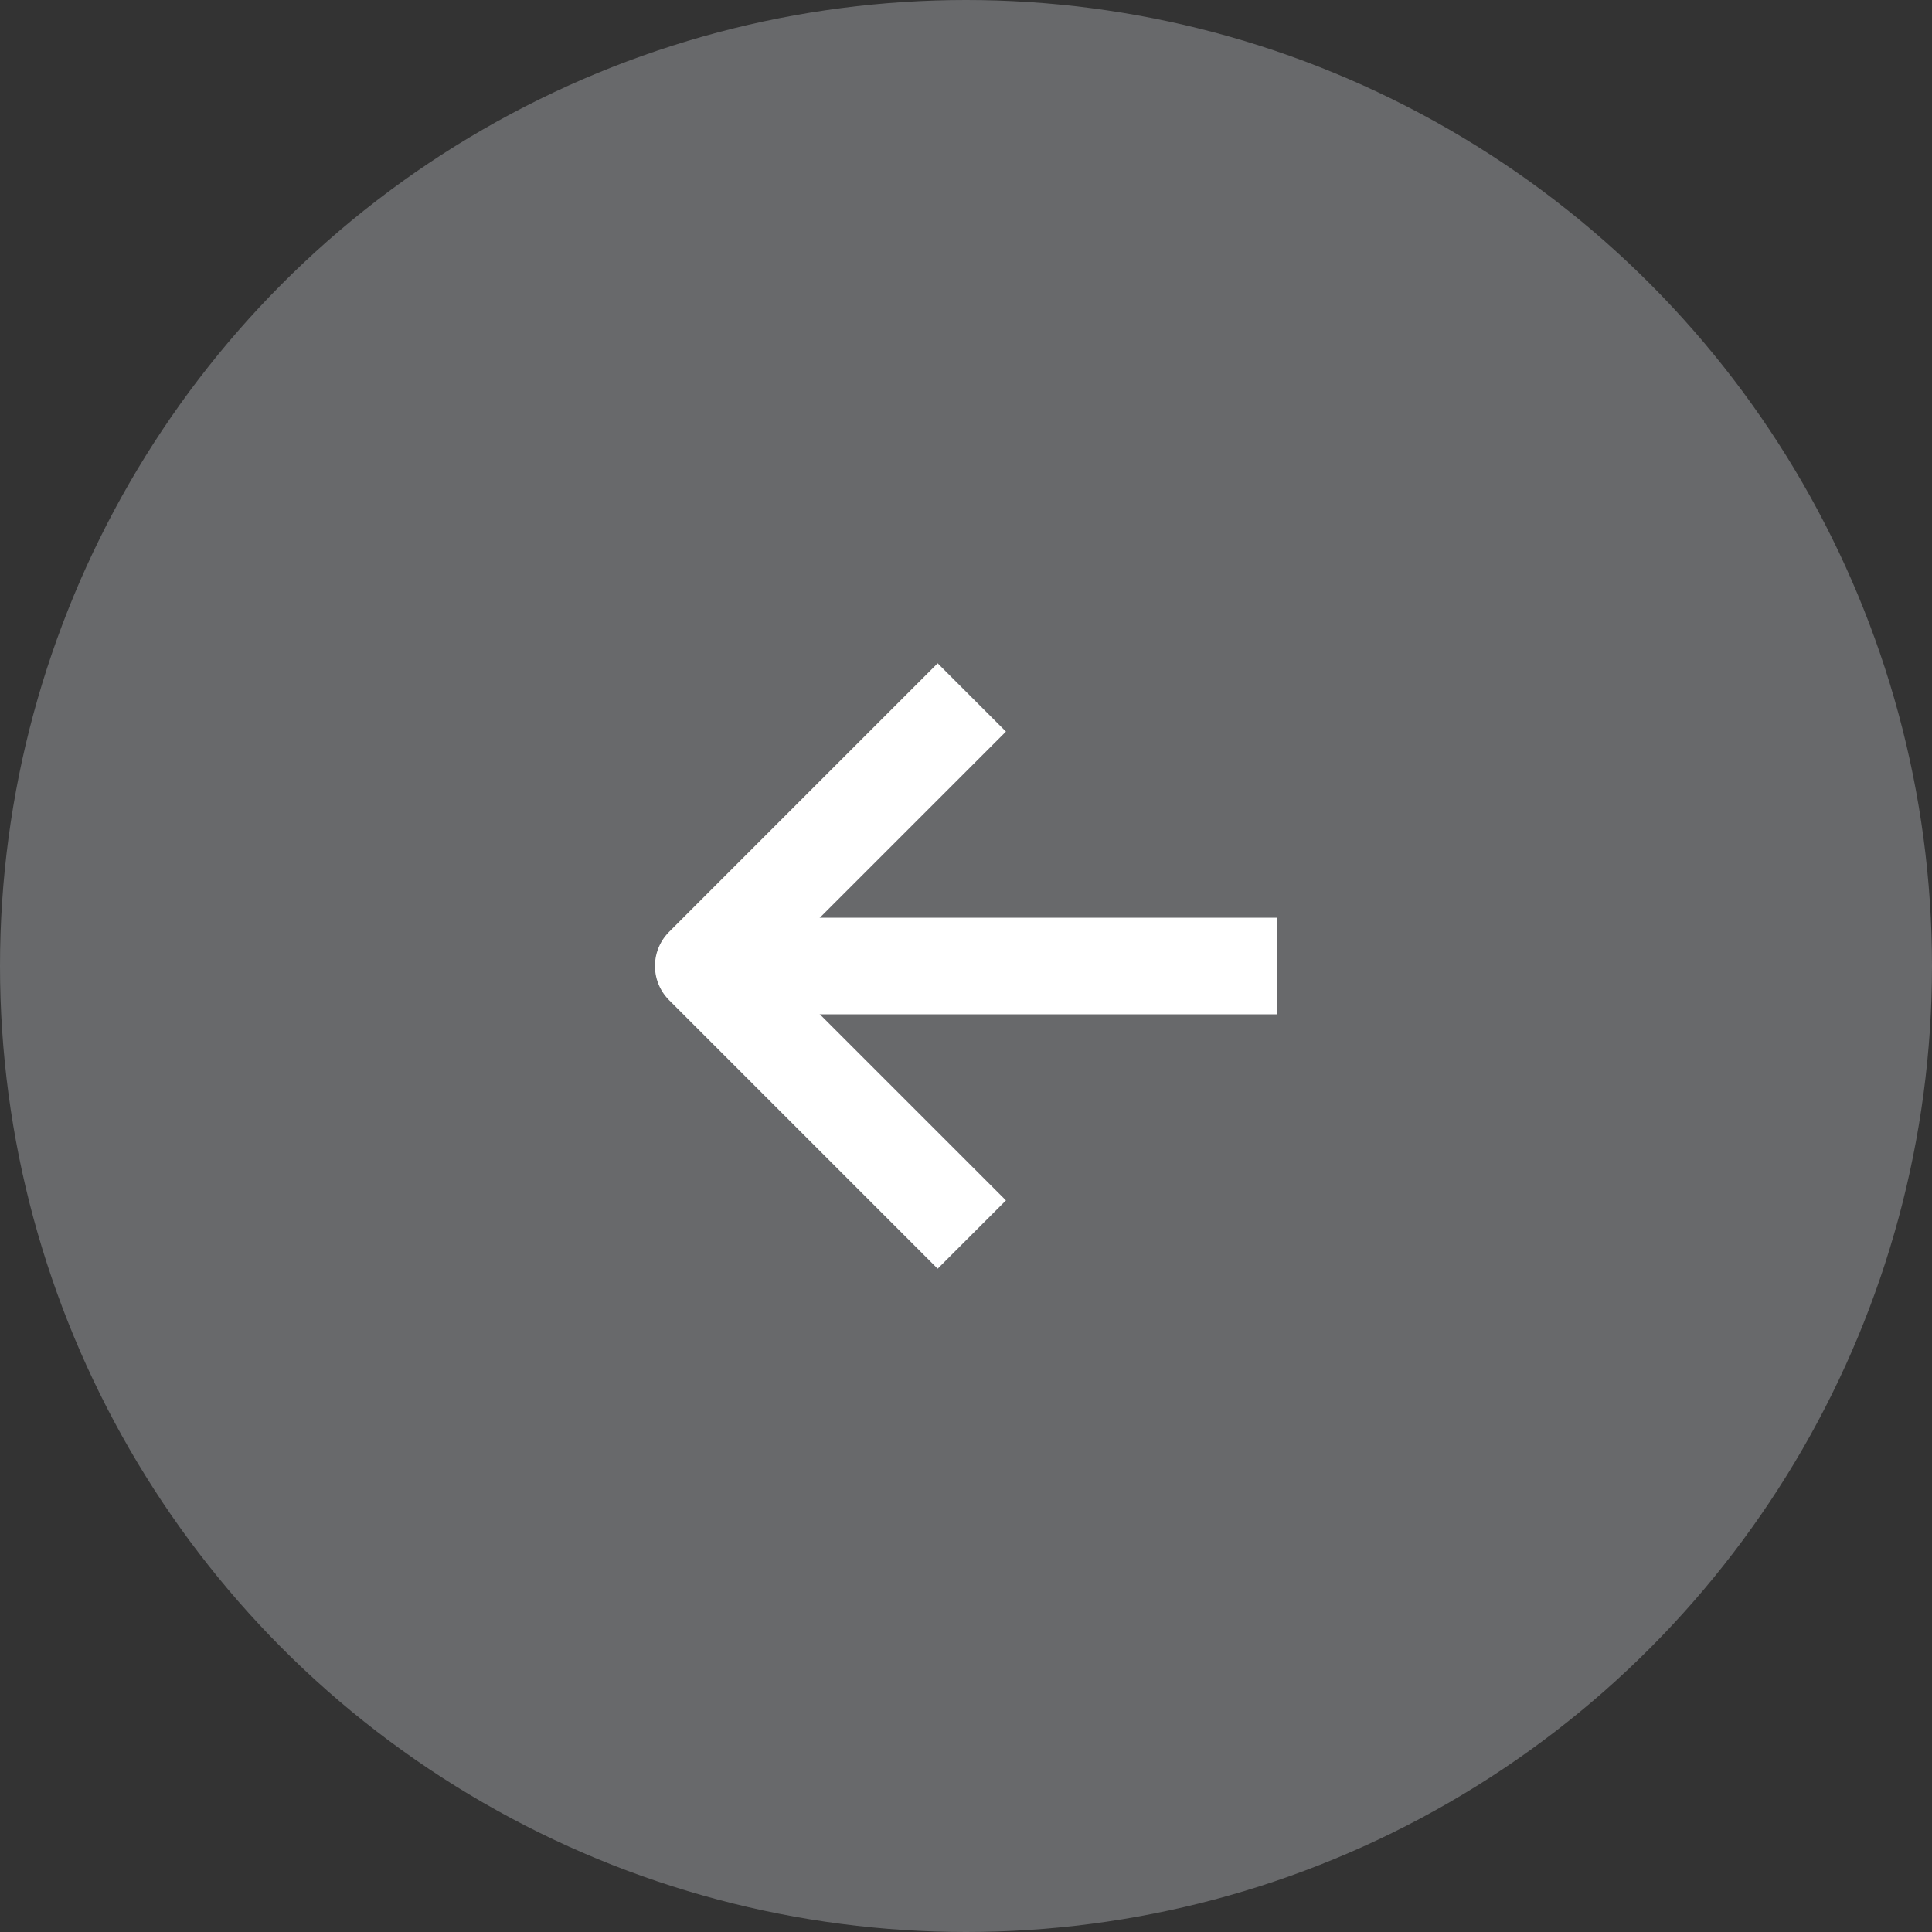 <svg width="40" height="40" viewBox="0 0 40 40" fill="none" xmlns="http://www.w3.org/2000/svg">
<rect x="0" y="0" width="40" height="40" fill="#333333" stroke="none"/>
<circle cx="20" cy="20" r="20" fill="#E5E8EF" fill-opacity="0.3"/>
<path d="M25.441 20L15.736 20" stroke="white" stroke-width="2" stroke-linecap="square" stroke-linejoin="round"/>
<path d="M19.413 24.853L14.56 20L19.413 15.147" stroke="white" stroke-width="2" stroke-linecap="square" stroke-linejoin="round"/>
</svg>
